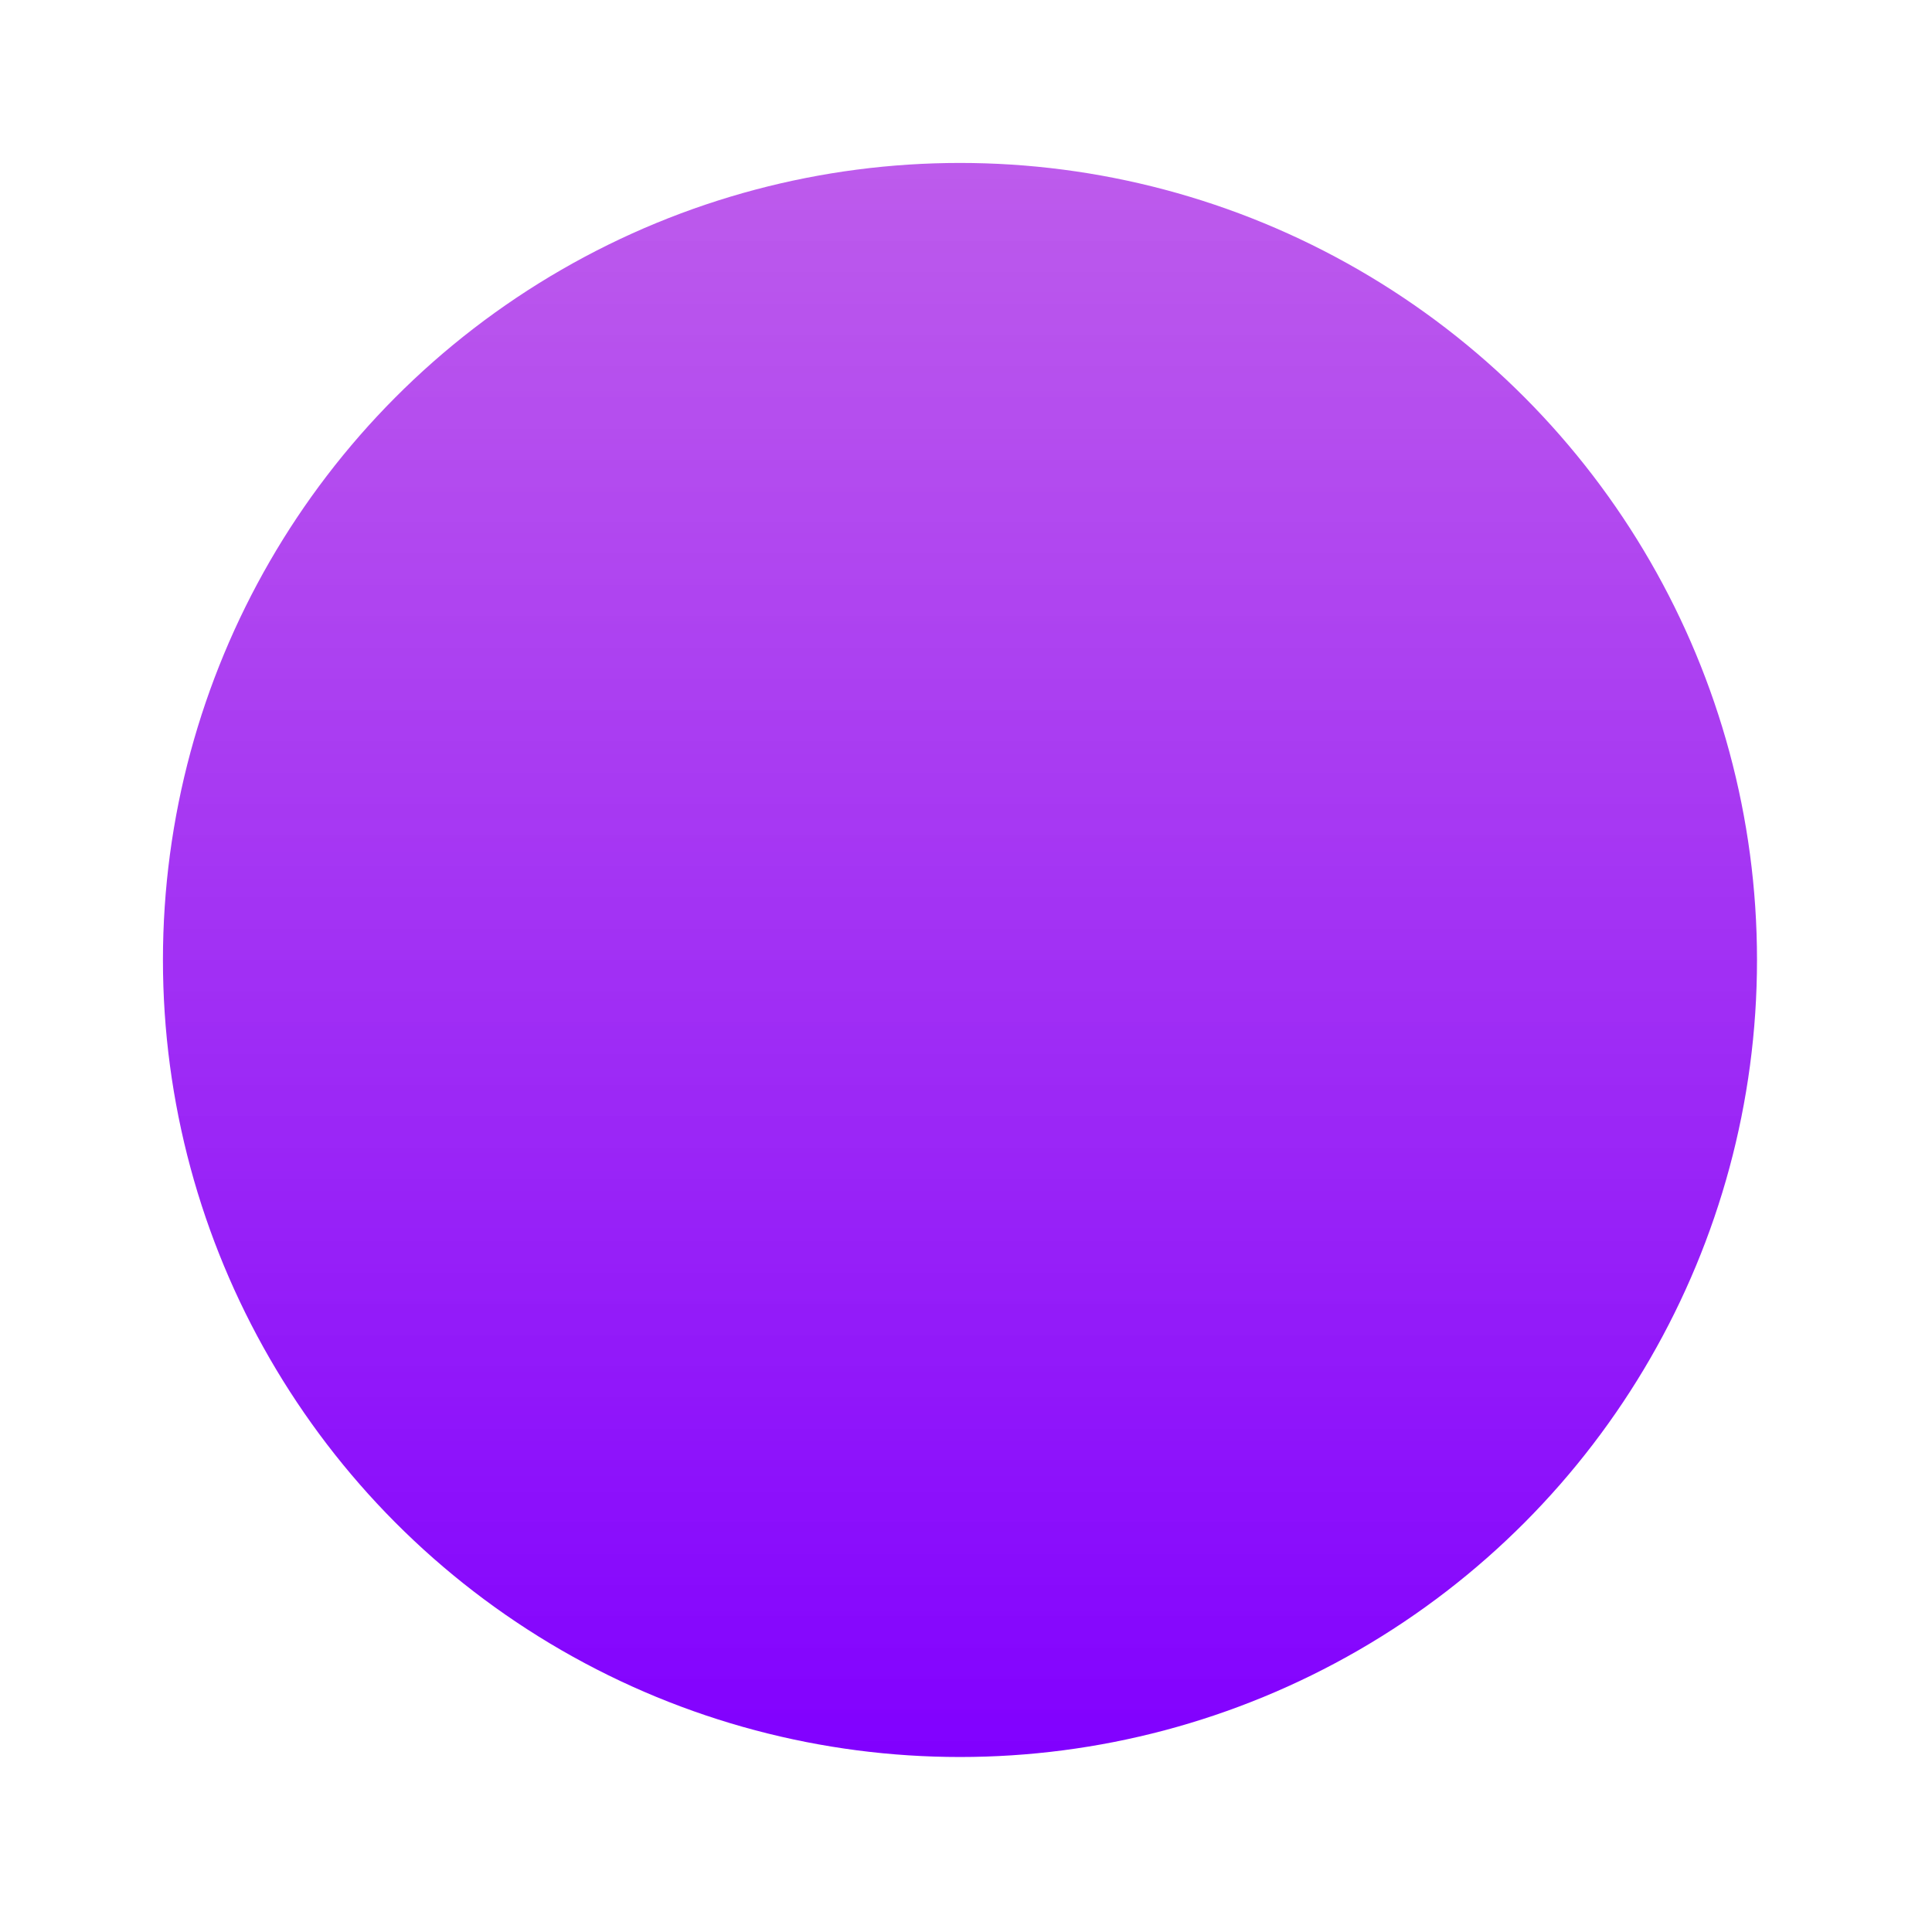 <svg width="83" height="83" viewBox="0 0 83 83" fill="none" xmlns="http://www.w3.org/2000/svg">
<g id="Group 90" filter="url(#filter0_f_685_622)">
<circle id="Ellipse 9" cx="34.241" cy="34.241" r="34.241" transform="matrix(-1 0 0 1 75.482 7)" fill="url(#paint0_linear_685_622)"/>
</g>
<defs>
<filter id="filter0_f_685_622" x="0.2" y="0.2" width="82.082" height="82.082" filterUnits="userSpaceOnUse" color-interpolation-filters="sRGB">
<feFlood flood-opacity="0" result="BackgroundImageFix"/>
<feBlend mode="normal" in="SourceGraphic" in2="BackgroundImageFix" result="shape"/>
<feGaussianBlur stdDeviation="3.4" result="effect1_foregroundBlur_685_622"/>
</filter>
<linearGradient id="paint0_linear_685_622" x1="34.241" y1="0" x2="34.241" y2="68.482" gradientUnits="userSpaceOnUse">
<stop stop-color="#AD32E7" stop-opacity="0.8"/>
<stop offset="1" stop-color="#8100FF"/>
</linearGradient>
</defs>
</svg>
